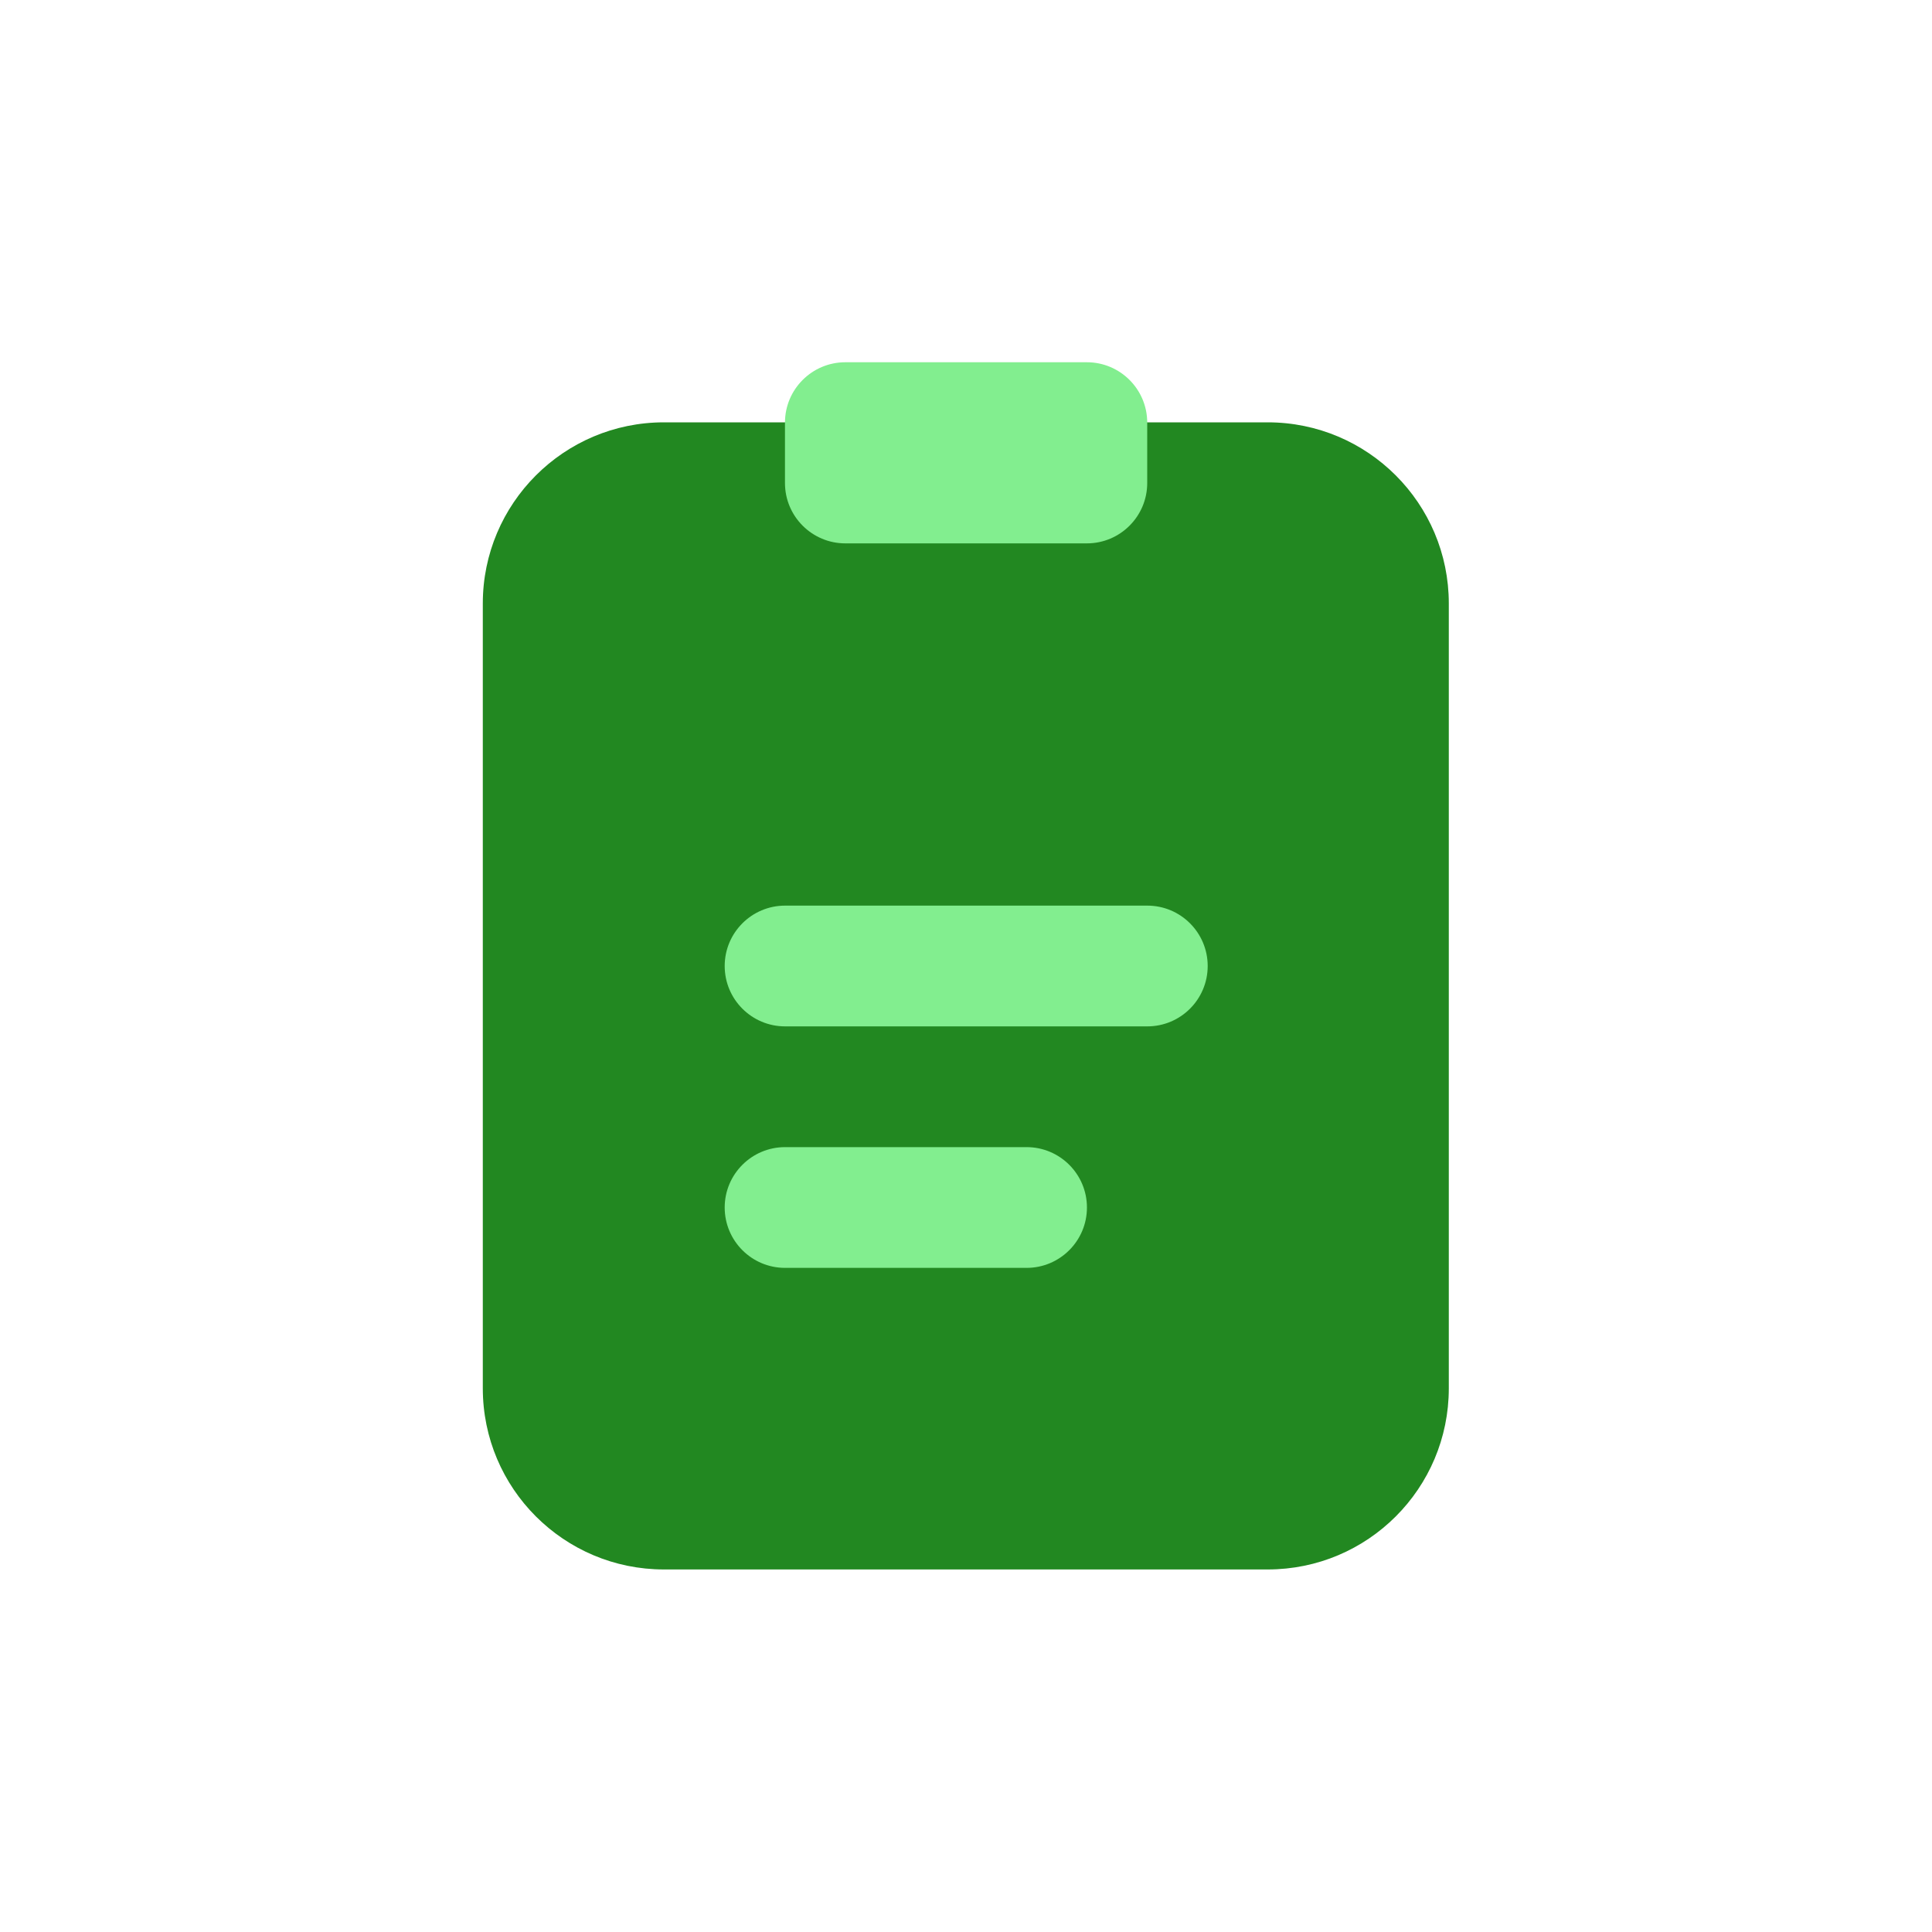 <svg width="20" height="20" viewBox="0 0 20 20" fill="none" xmlns="http://www.w3.org/2000/svg">
<path d="M6.873 4.372C5.838 4.372 4.998 5.212 4.998 6.247V14.372C4.998 15.408 5.838 16.247 6.873 16.247H13.123C14.159 16.247 14.998 15.408 14.998 14.372V6.247C14.998 5.212 14.159 4.372 13.123 4.372H6.873Z" fill="#228821"/>
<path fill-rule="evenodd" clip-rule="evenodd" d="M8.127 9.375C7.782 9.375 7.502 9.655 7.502 10C7.502 10.345 7.782 10.625 8.127 10.625H11.877C12.222 10.625 12.502 10.345 12.502 10C12.502 9.655 12.222 9.375 11.877 9.375H8.127ZM8.127 11.875C7.782 11.875 7.502 12.155 7.502 12.5C7.502 12.845 7.782 13.125 8.127 13.125H10.627C10.972 13.125 11.252 12.845 11.252 12.5C11.252 12.155 10.972 11.875 10.627 11.875H8.127Z" fill="#82EE8F"/>
<path d="M8.126 4.375C8.126 4.03 8.406 3.75 8.751 3.75H11.251C11.596 3.75 11.876 4.03 11.876 4.375V5C11.876 5.345 11.596 5.625 11.251 5.625H8.751C8.406 5.625 8.126 5.345 8.126 5V4.375Z" fill="#82EE8F"/>
</svg>
